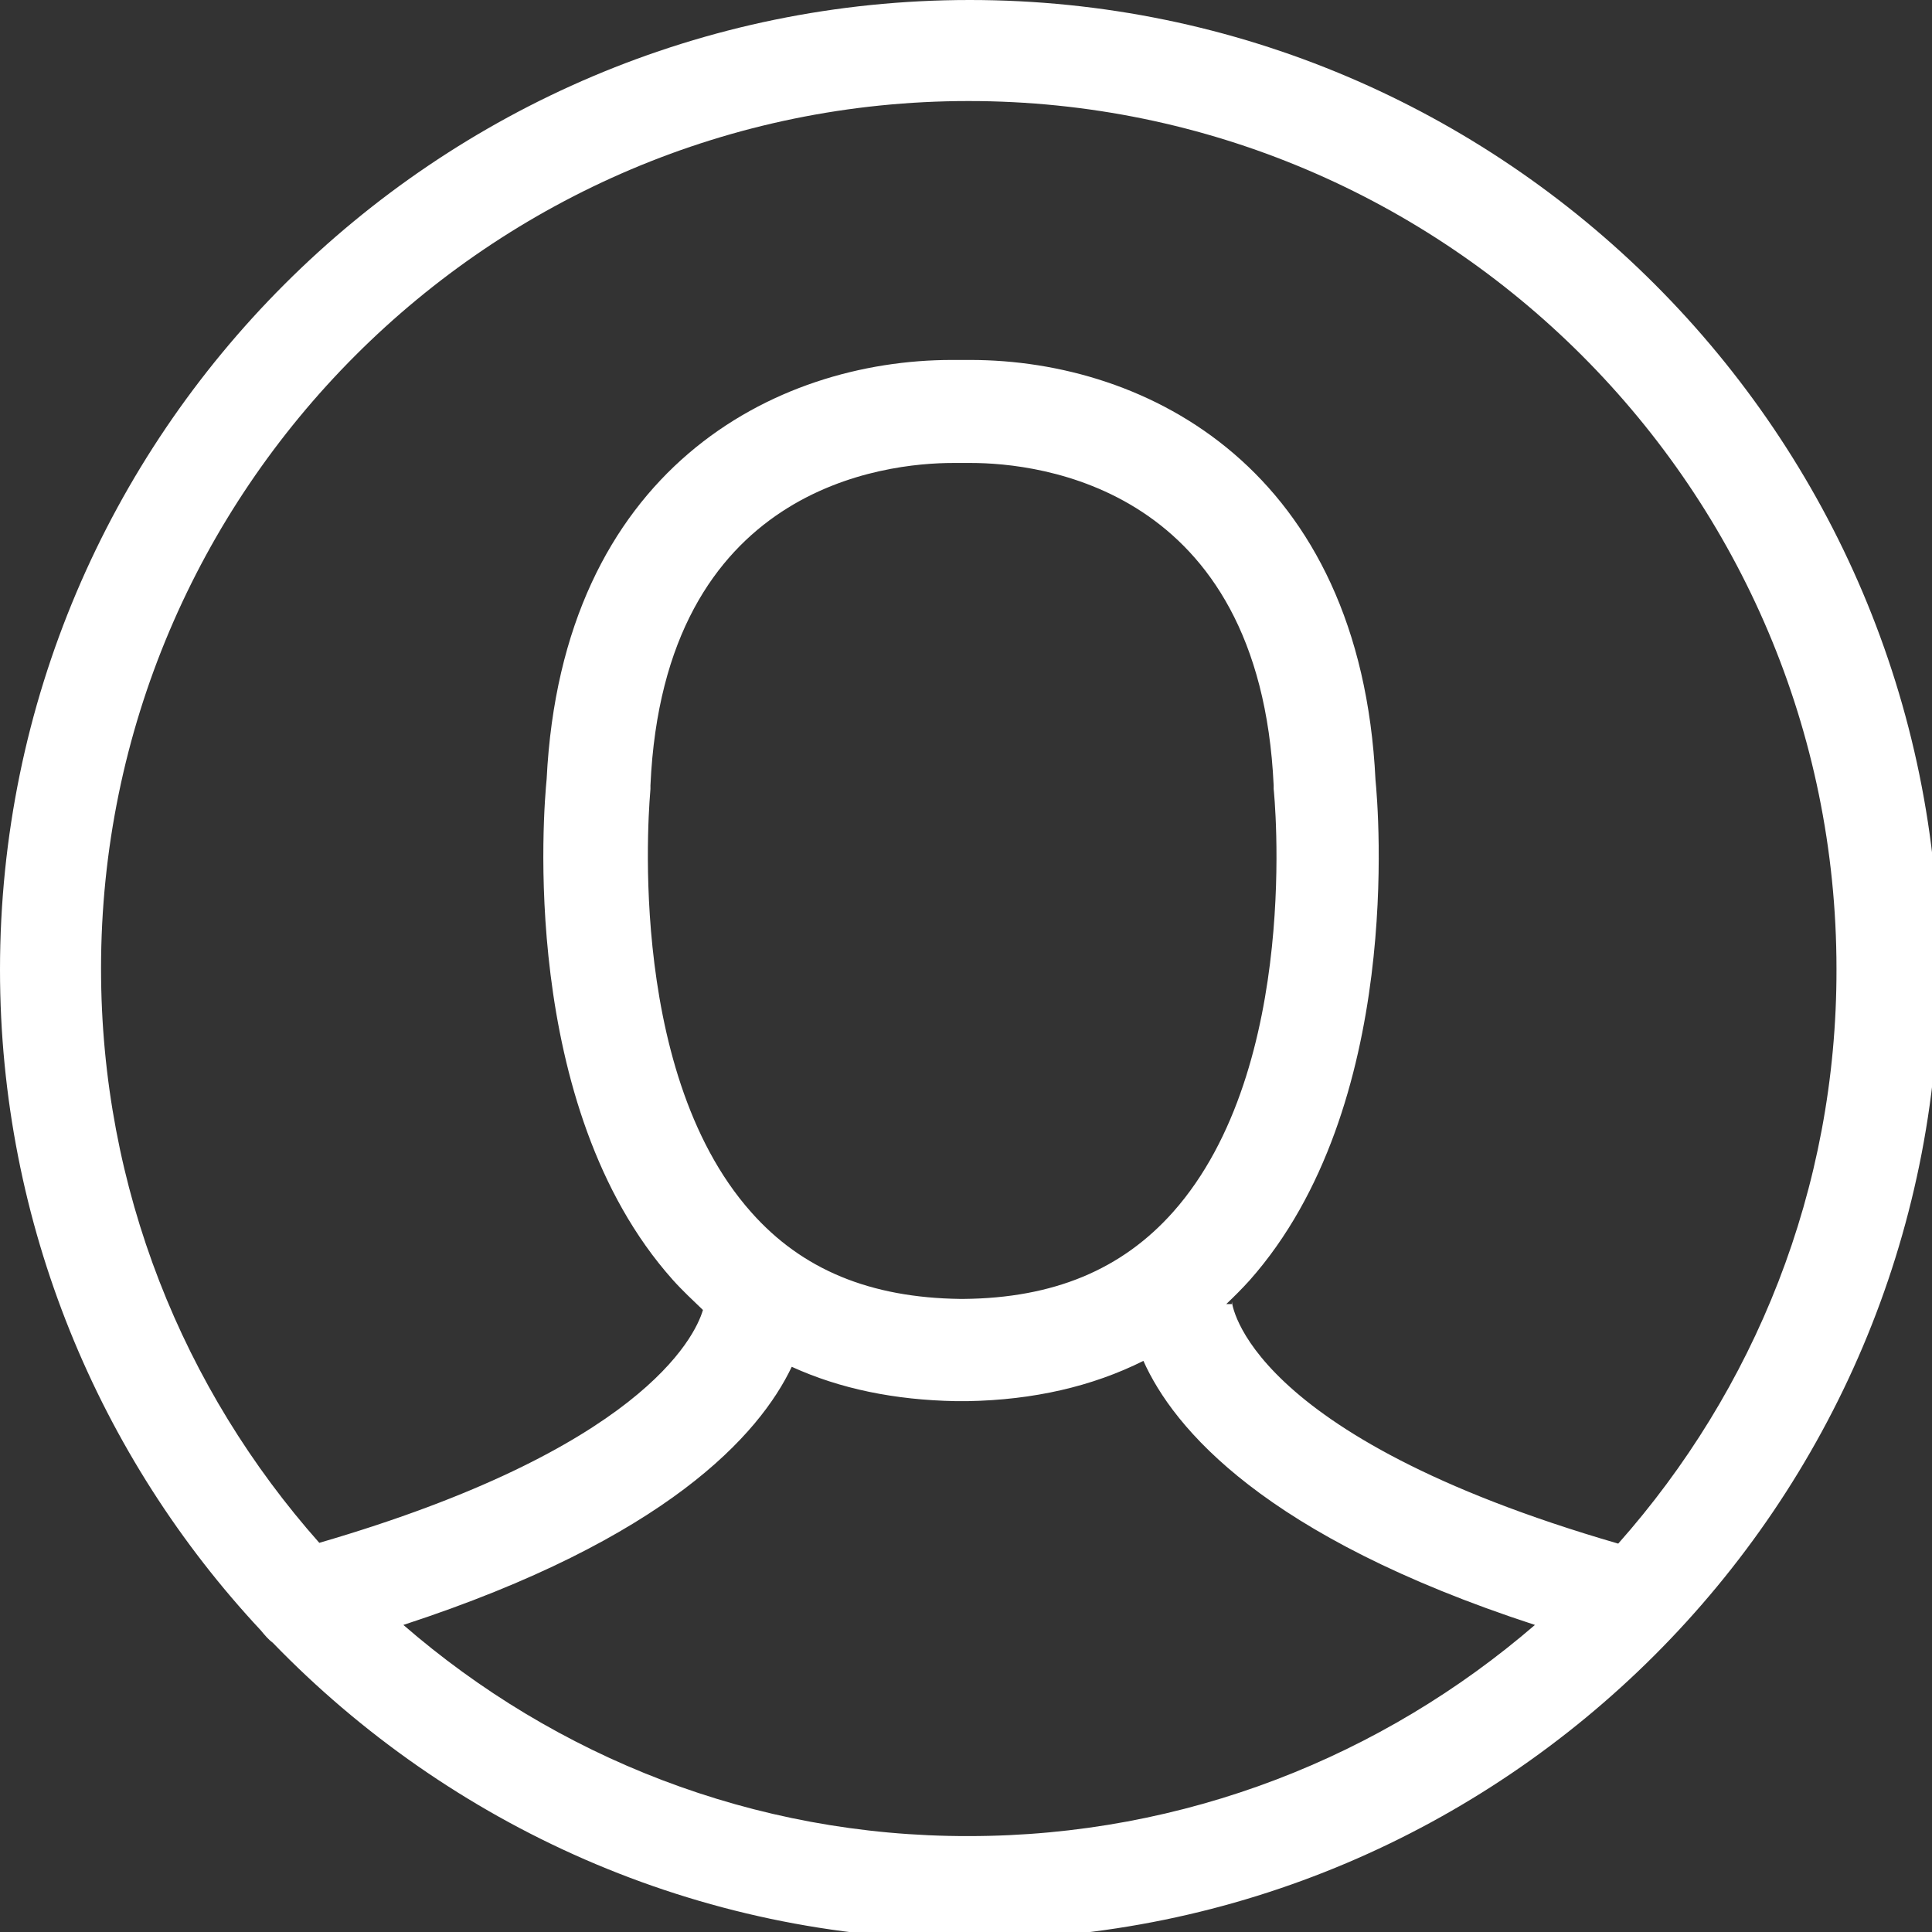 <?xml version="1.0" encoding="iso-8859-1"?>
<!-- Generator: Adobe Illustrator 19.0.0, SVG Export Plug-In . SVG Version: 6.00 Build 0)  -->
<svg version="1.1" id="Camada_1" xmlns="http://www.w3.org/2000/svg" xmlns:xlink="http://www.w3.org/1999/xlink" x="0px" y="0px"
	 viewBox="-254 256.5 489.5 489.5" enable-background="new -254 256.5 489.5 489.5" xml:space="preserve">
<rect x="-254" y="256.5" width="489.5" height="489.5" fill="#333333" stroke="none"/>
<path fill="#FFFFFF" d="M-8.3,256.5c-135.4,0-245.7,110.2-245.7,245.7c0,64.6,25.2,123.6,66.1,167.4c0.9,1.1,1.9,2.3,3,3.1
	c44.7,46.2,107.4,75.2,176.5,75.2c135.4,0,245.7-110.2,245.7-245.7S127.1,256.5-8.3,256.5z M-151.8,668.2
	c66.7-21.8,90.2-48.2,98.4-65.4c12.3,5.6,26.1,8.4,41.5,8.7h1h1.1h1c16.6-0.3,31.5-3.7,44.5-10.2c7.6,17,30.5,44.5,99.2,66.9
	c-38.5,33.2-88.6,53.5-143.5,53.5C-63.2,721.8-113.3,701.6-151.8,668.2L-151.8,668.2z M-9.9,585.6h-0.4h-0.4
	c-22.8-0.3-40.1-7.4-53-22c-32.6-36.7-25.5-106.5-25.5-107.2v-0.9c3.4-75.9,59.6-81.7,76.7-81.7h1.7c0,0,0.7,0,1,0H-8
	c17,0,73.2,5.9,76.7,81.7v0.9c0.1,0.7,7.2,70.4-25.5,107.2C30.2,578.2,12.9,585.4-9.9,585.6L-9.9,585.6z M156,647.6
	c-94.8-27.5-97.9-61.1-97.9-61.4v0.7h-1.4c2-1.9,4-3.9,5.9-6c39.1-44.1,32.6-119.7,31.9-126.8C90.7,375.6,36.9,347.7-8.2,347.7h-2.3
	h-2.3c-45,0-98.8,27.8-102.7,106.2c-0.7,7-7.3,82.8,31.9,126.8c2.4,2.7,5.2,5.3,7.7,7.7c-2.1,7.2-16.2,35.4-97.2,59
	c-34.4-38.8-55.3-89.6-55.3-145.5c0-121.1,98.5-219.8,219.8-219.8S211.3,380.8,211.3,502C211.4,557.9,190.4,608.8,156,647.6
	L156,647.6z"/>
</svg>
